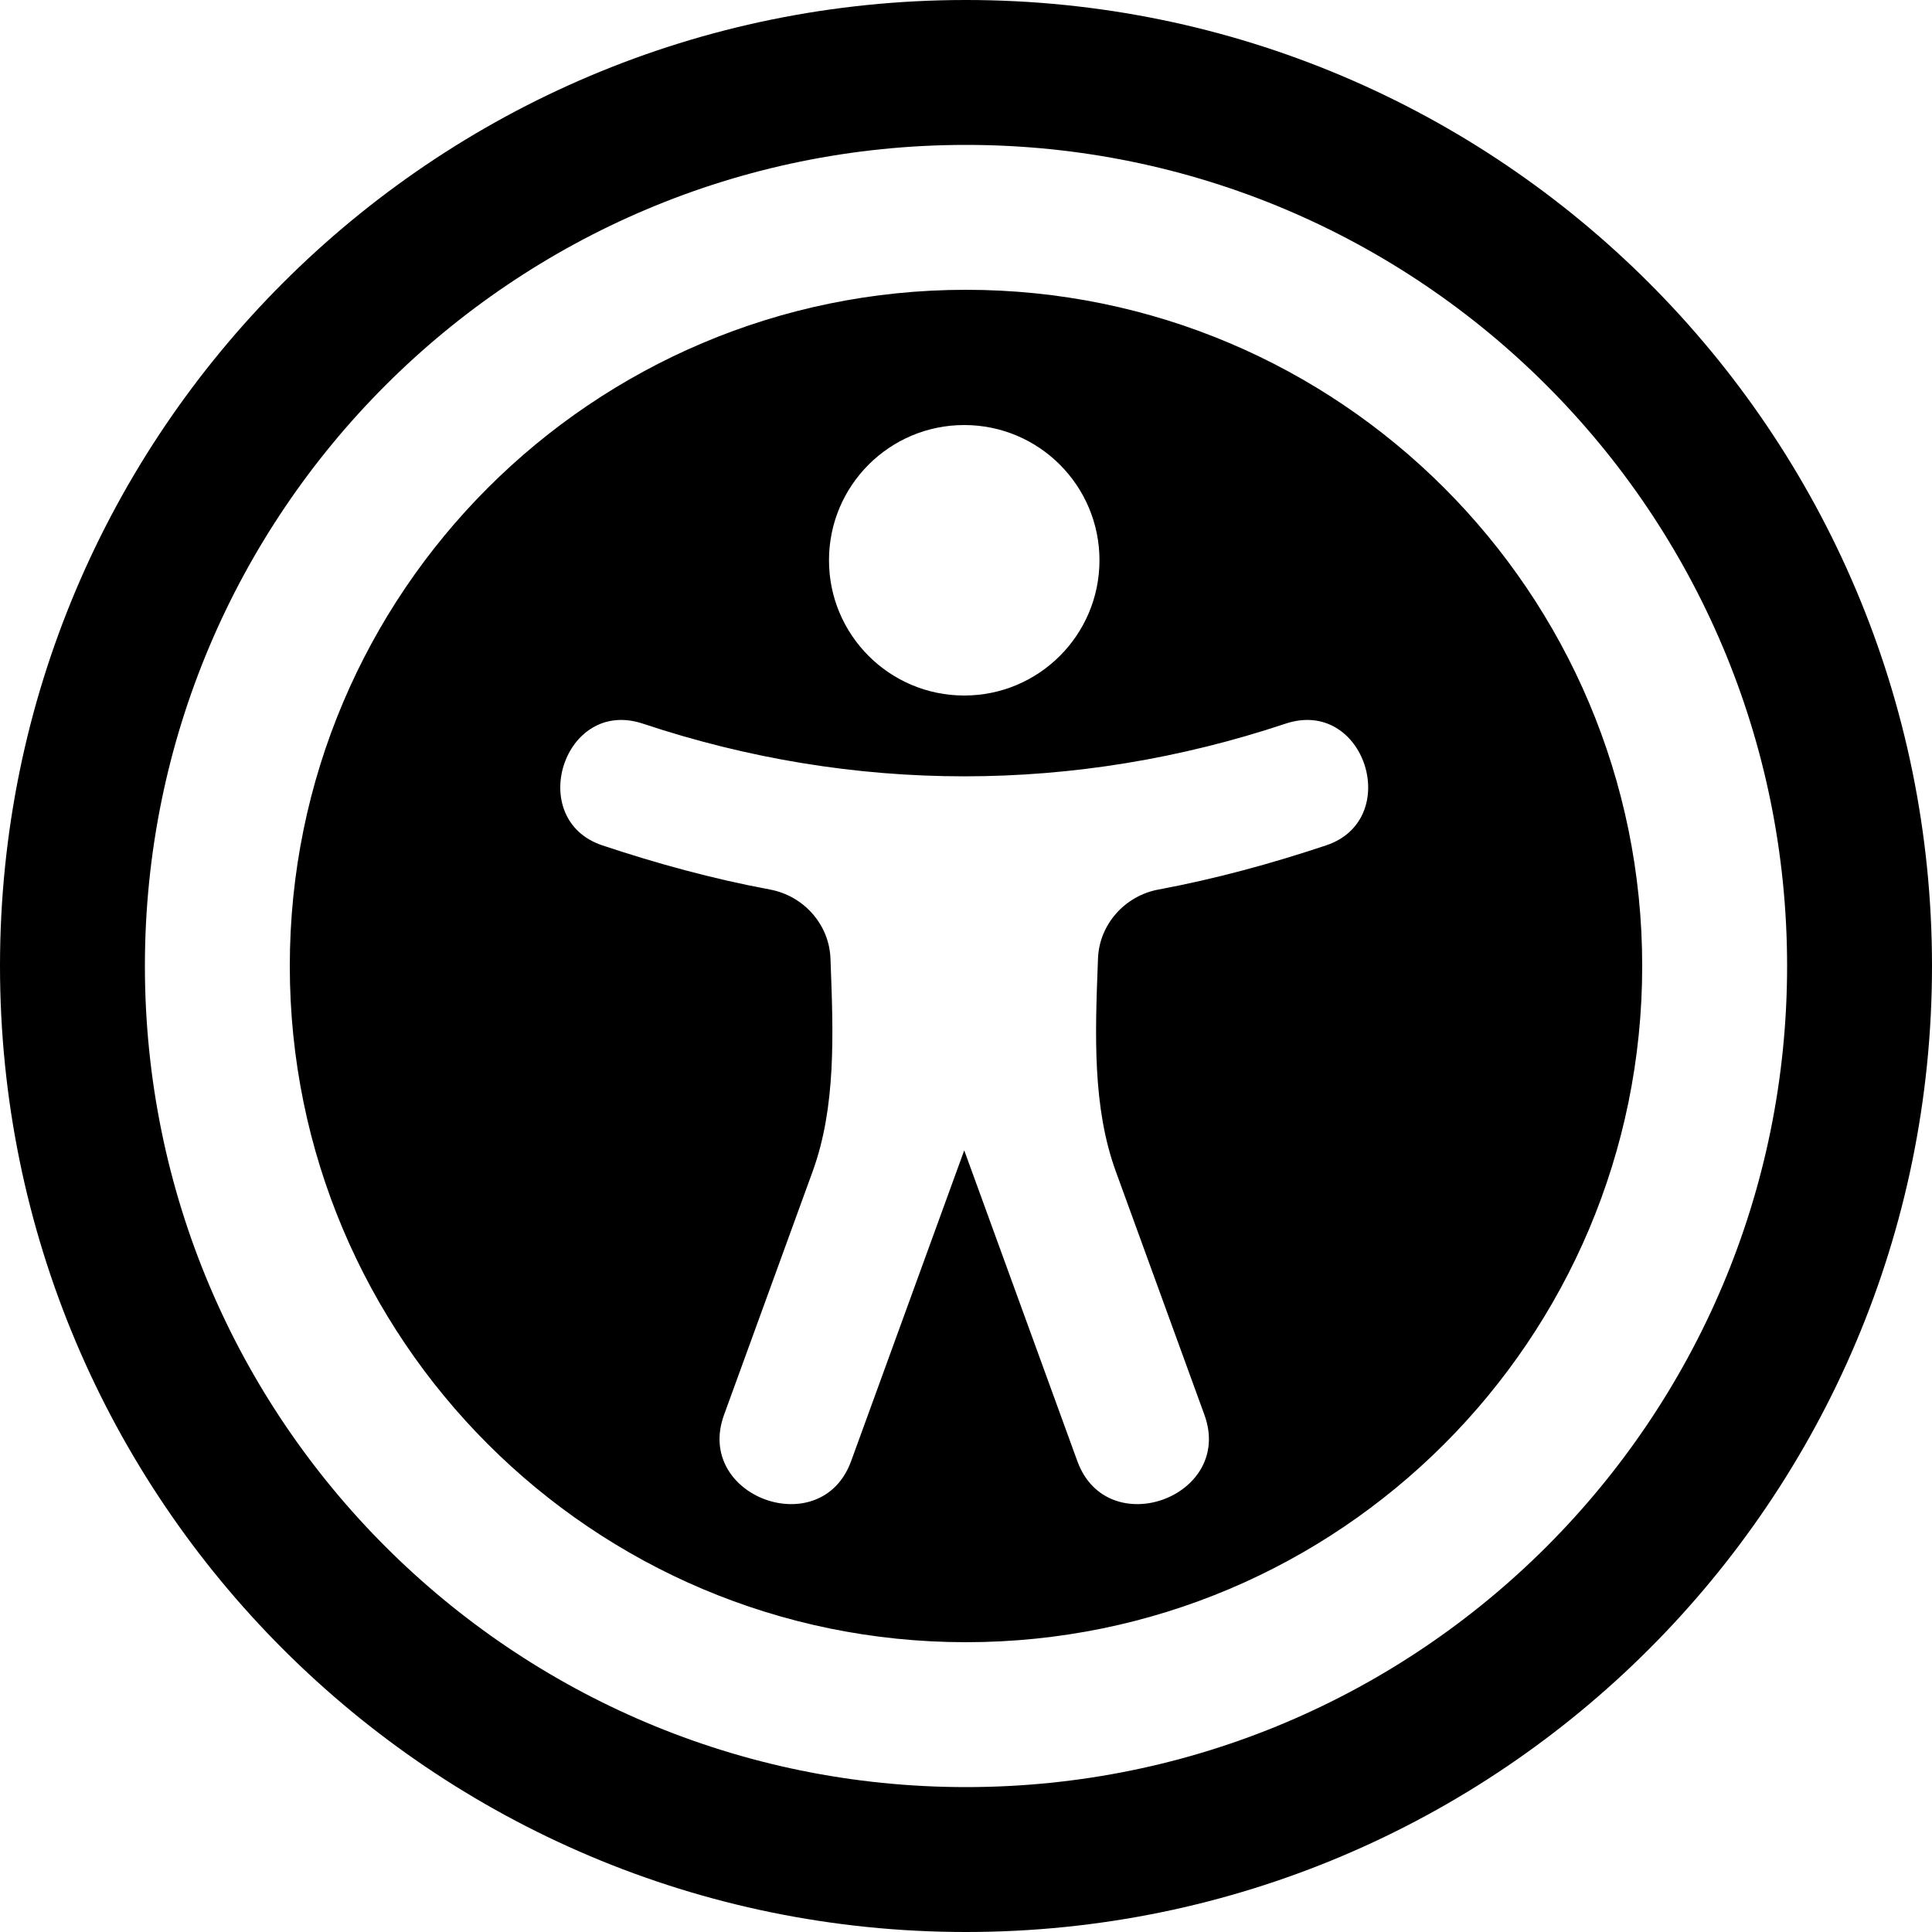 <!--
* SPDX-FileCopyrightText: © 2023 Liferay, Inc. <https://liferay.com>
* SPDX-FileCopyrightText: © 2023 Contributors to the project Clay <https://github.com/liferay/clay/graphs/contributors>
*
* SPDX-License-Identifier: BSD-3-Clause
-->
<svg xmlns="http://www.w3.org/2000/svg" viewBox="0 0 512 512">
	<path class="lexicon-icon-outline" fill-rule="evenodd" clip-rule="evenodd" d="M473.6 256c0 120.177-97.423 217.6-217.6 217.6-120.177 0-217.6-97.423-217.6-217.6 0-120.177 97.423-217.6 217.6-217.6 120.177 0 217.6 97.423 217.6 217.6Zm38.4 0c0 141.385-114.615 256-256 256S0 397.385 0 256 114.615 0 256 0s256 114.615 256 256Zm-76.8 0c0 98.969-80.231 179.2-179.2 179.2S76.8 354.969 76.8 256 157.031 76.8 256 76.8 435.2 157.031 435.2 256ZM291.371 148.48c0 19.794-16.046 35.84-35.84 35.84-19.795 0-35.84-16.046-35.84-35.84 0-19.794 16.045-35.84 35.84-35.84 19.794 0 35.84 16.046 35.84 35.84Zm-120.984 43.299c55.881 18.626 114.501 18.594 170.287 0 21.039-7.013 31.249 25.424 10.752 32.256-14.59 4.863-29.364 8.898-44.433 11.704-8.882 1.654-15.67 9.218-16.011 18.247l-.051 1.346c-.706 18.598-1.444 38.031 4.763 55.083l23.491 64.541c7.905 21.717-25.774 33.975-33.679 12.258l-29.975-82.358-29.975 82.358c-7.905 21.717-41.584 9.459-33.679-12.258l23.491-64.541c6.207-17.052 5.469-36.485 4.763-55.083l-.051-1.346c-.341-9.028-7.129-16.592-16.011-18.247-15.069-2.806-29.843-6.841-44.434-11.704-20.497-6.832-10.287-39.269 10.752-32.256Z"/>
</svg>